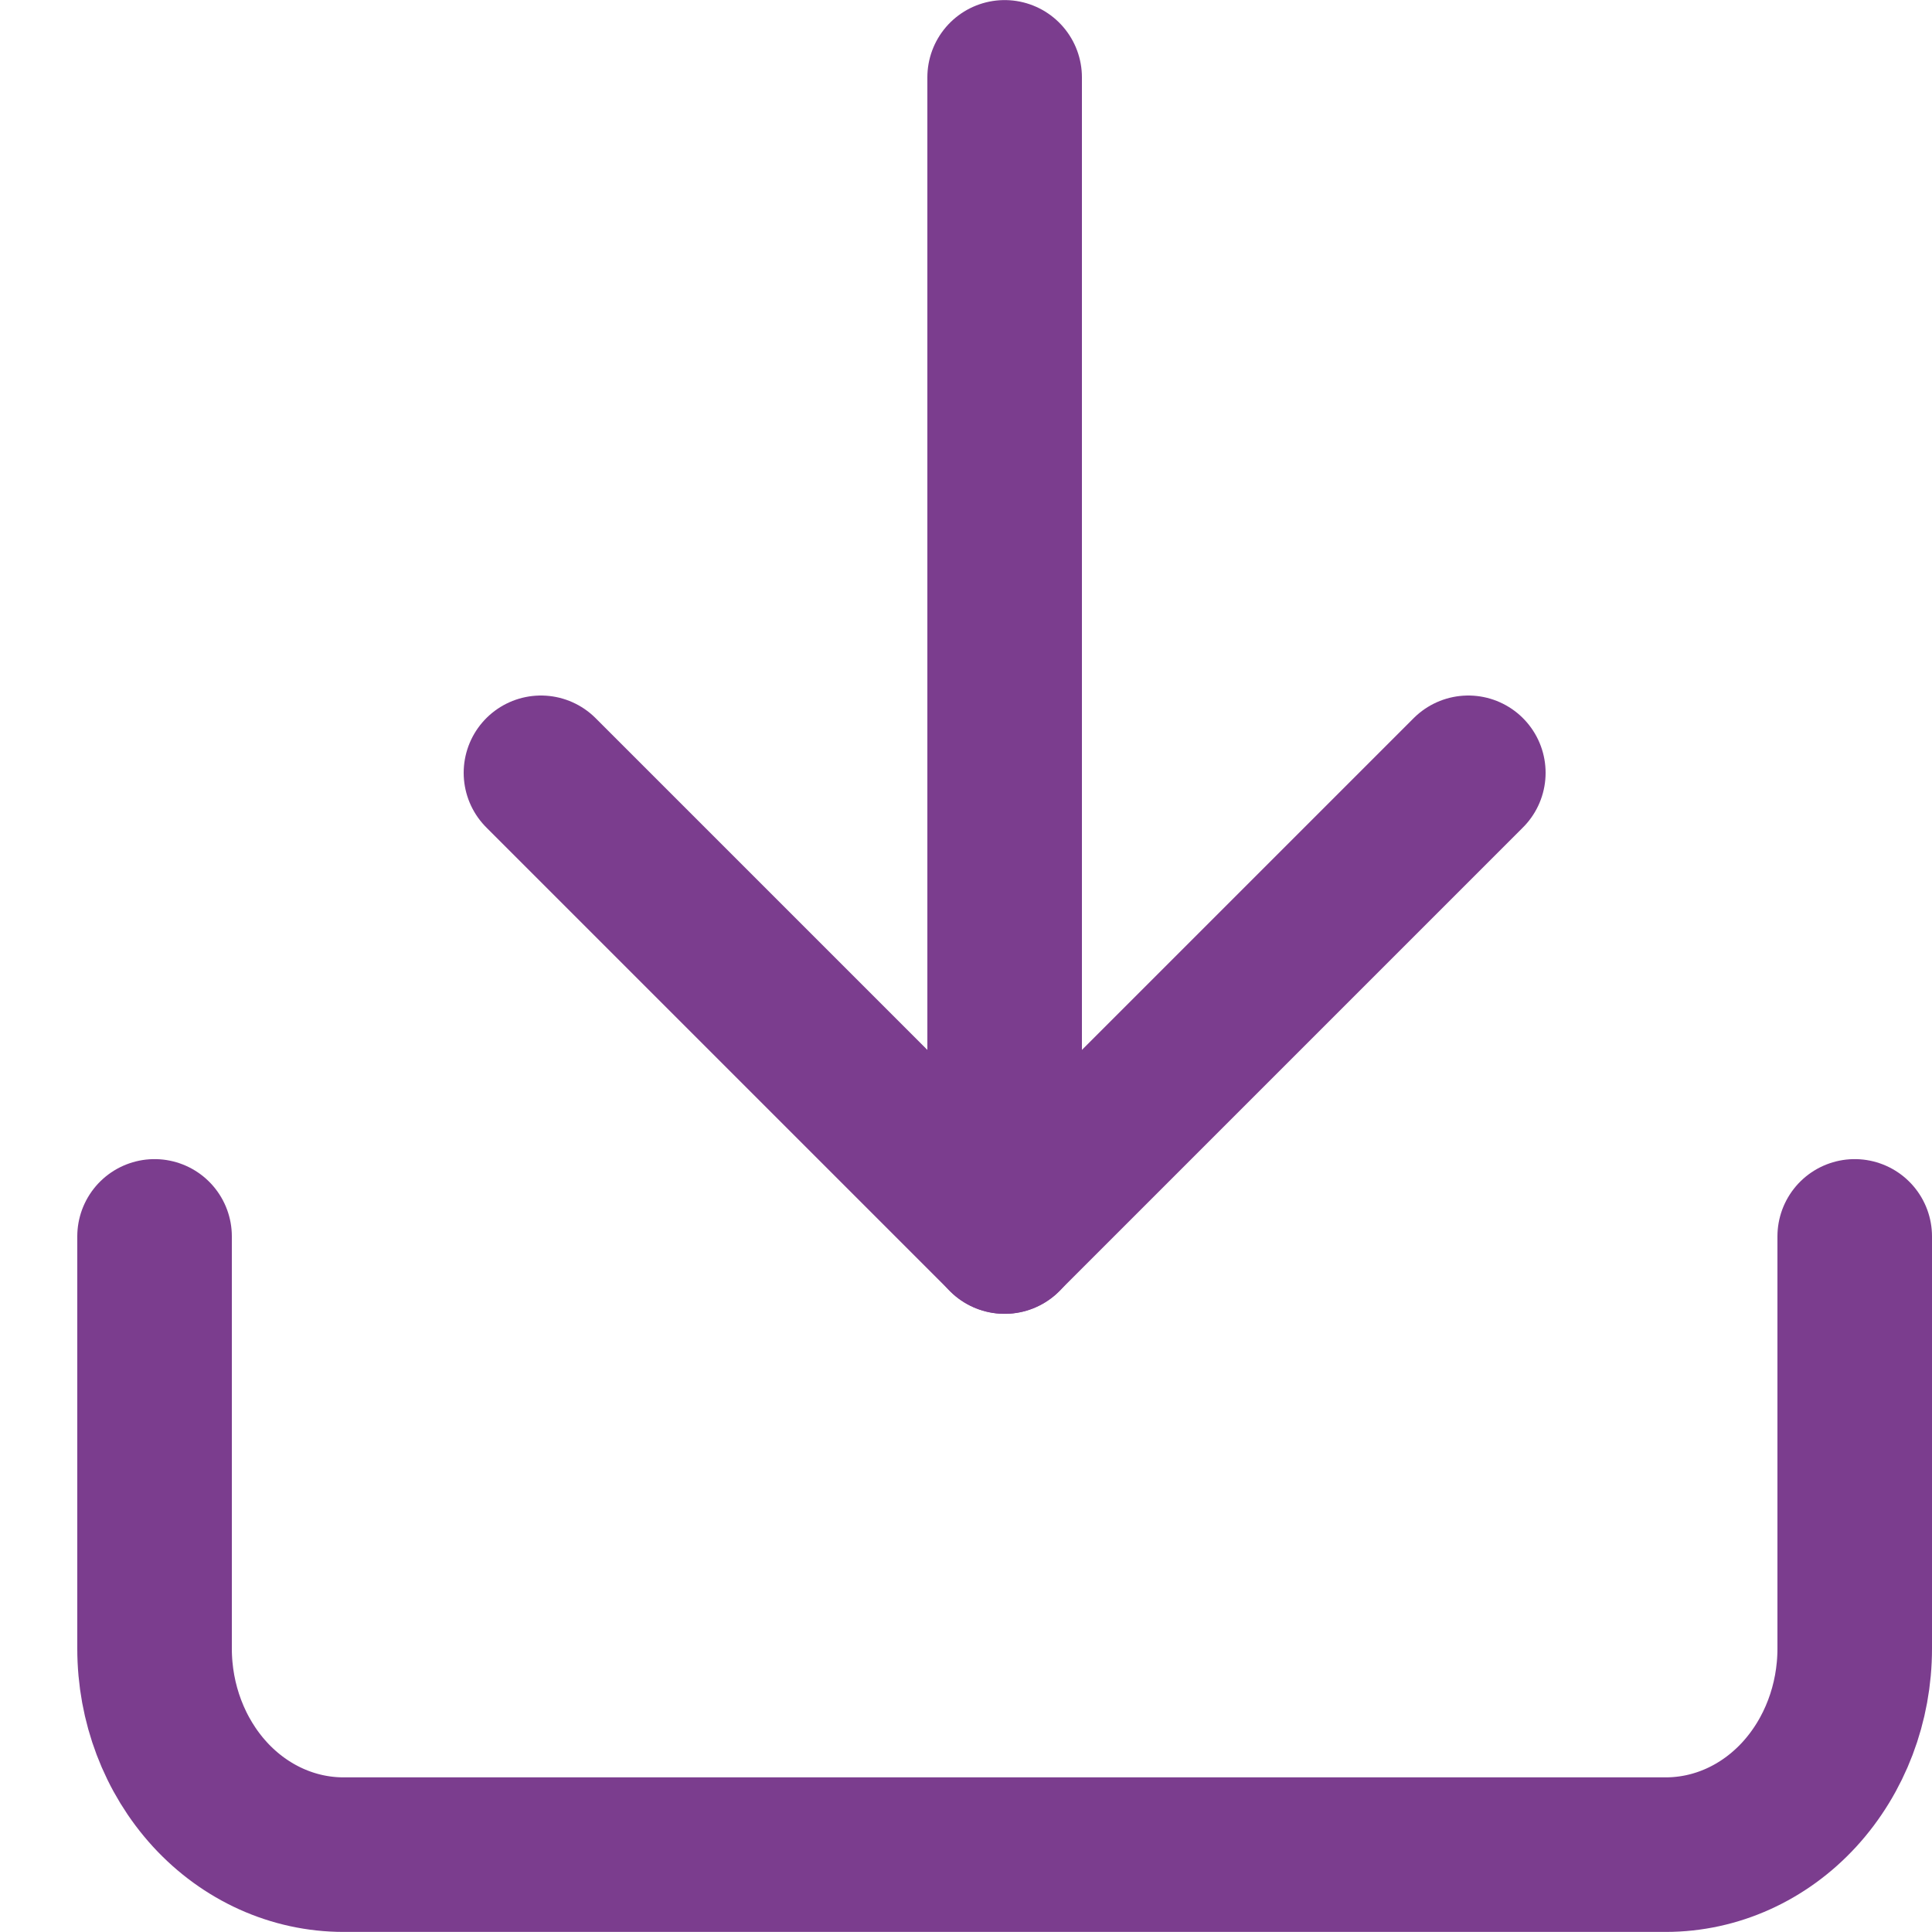 <svg width="24" height="24" viewBox="0 0 24 24" fill="none" xmlns="http://www.w3.org/2000/svg">
<g clip-path="url(#clip0_2321_1605)">
<path d="M23.04 15.359V20.479C23.04 21.158 22.793 21.809 22.353 22.29C21.913 22.77 21.316 23.039 20.693 23.039H4.267C3.644 23.039 3.047 22.77 2.607 22.29C2.167 21.809 1.92 21.158 1.92 20.479V15.359" stroke="#7B3D8E" stroke-width="1.92" stroke-linecap="round" stroke-linejoin="round"/>
<path d="M6.72 9.6L12.48 15.36L18.24 9.6" stroke="#7B3D8E" stroke-width="1.92" stroke-linecap="round" stroke-linejoin="round"/>
<path d="M12.48 15.361V0.961" stroke="#7B3D8E" stroke-width="1.92" stroke-linecap="round" stroke-linejoin="round"/>
</g>
<defs>
<clipPath id="clip0_2321_1605">
<rect width="24" height="24" fill="white"/>
</clipPath>
</defs>
</svg>
